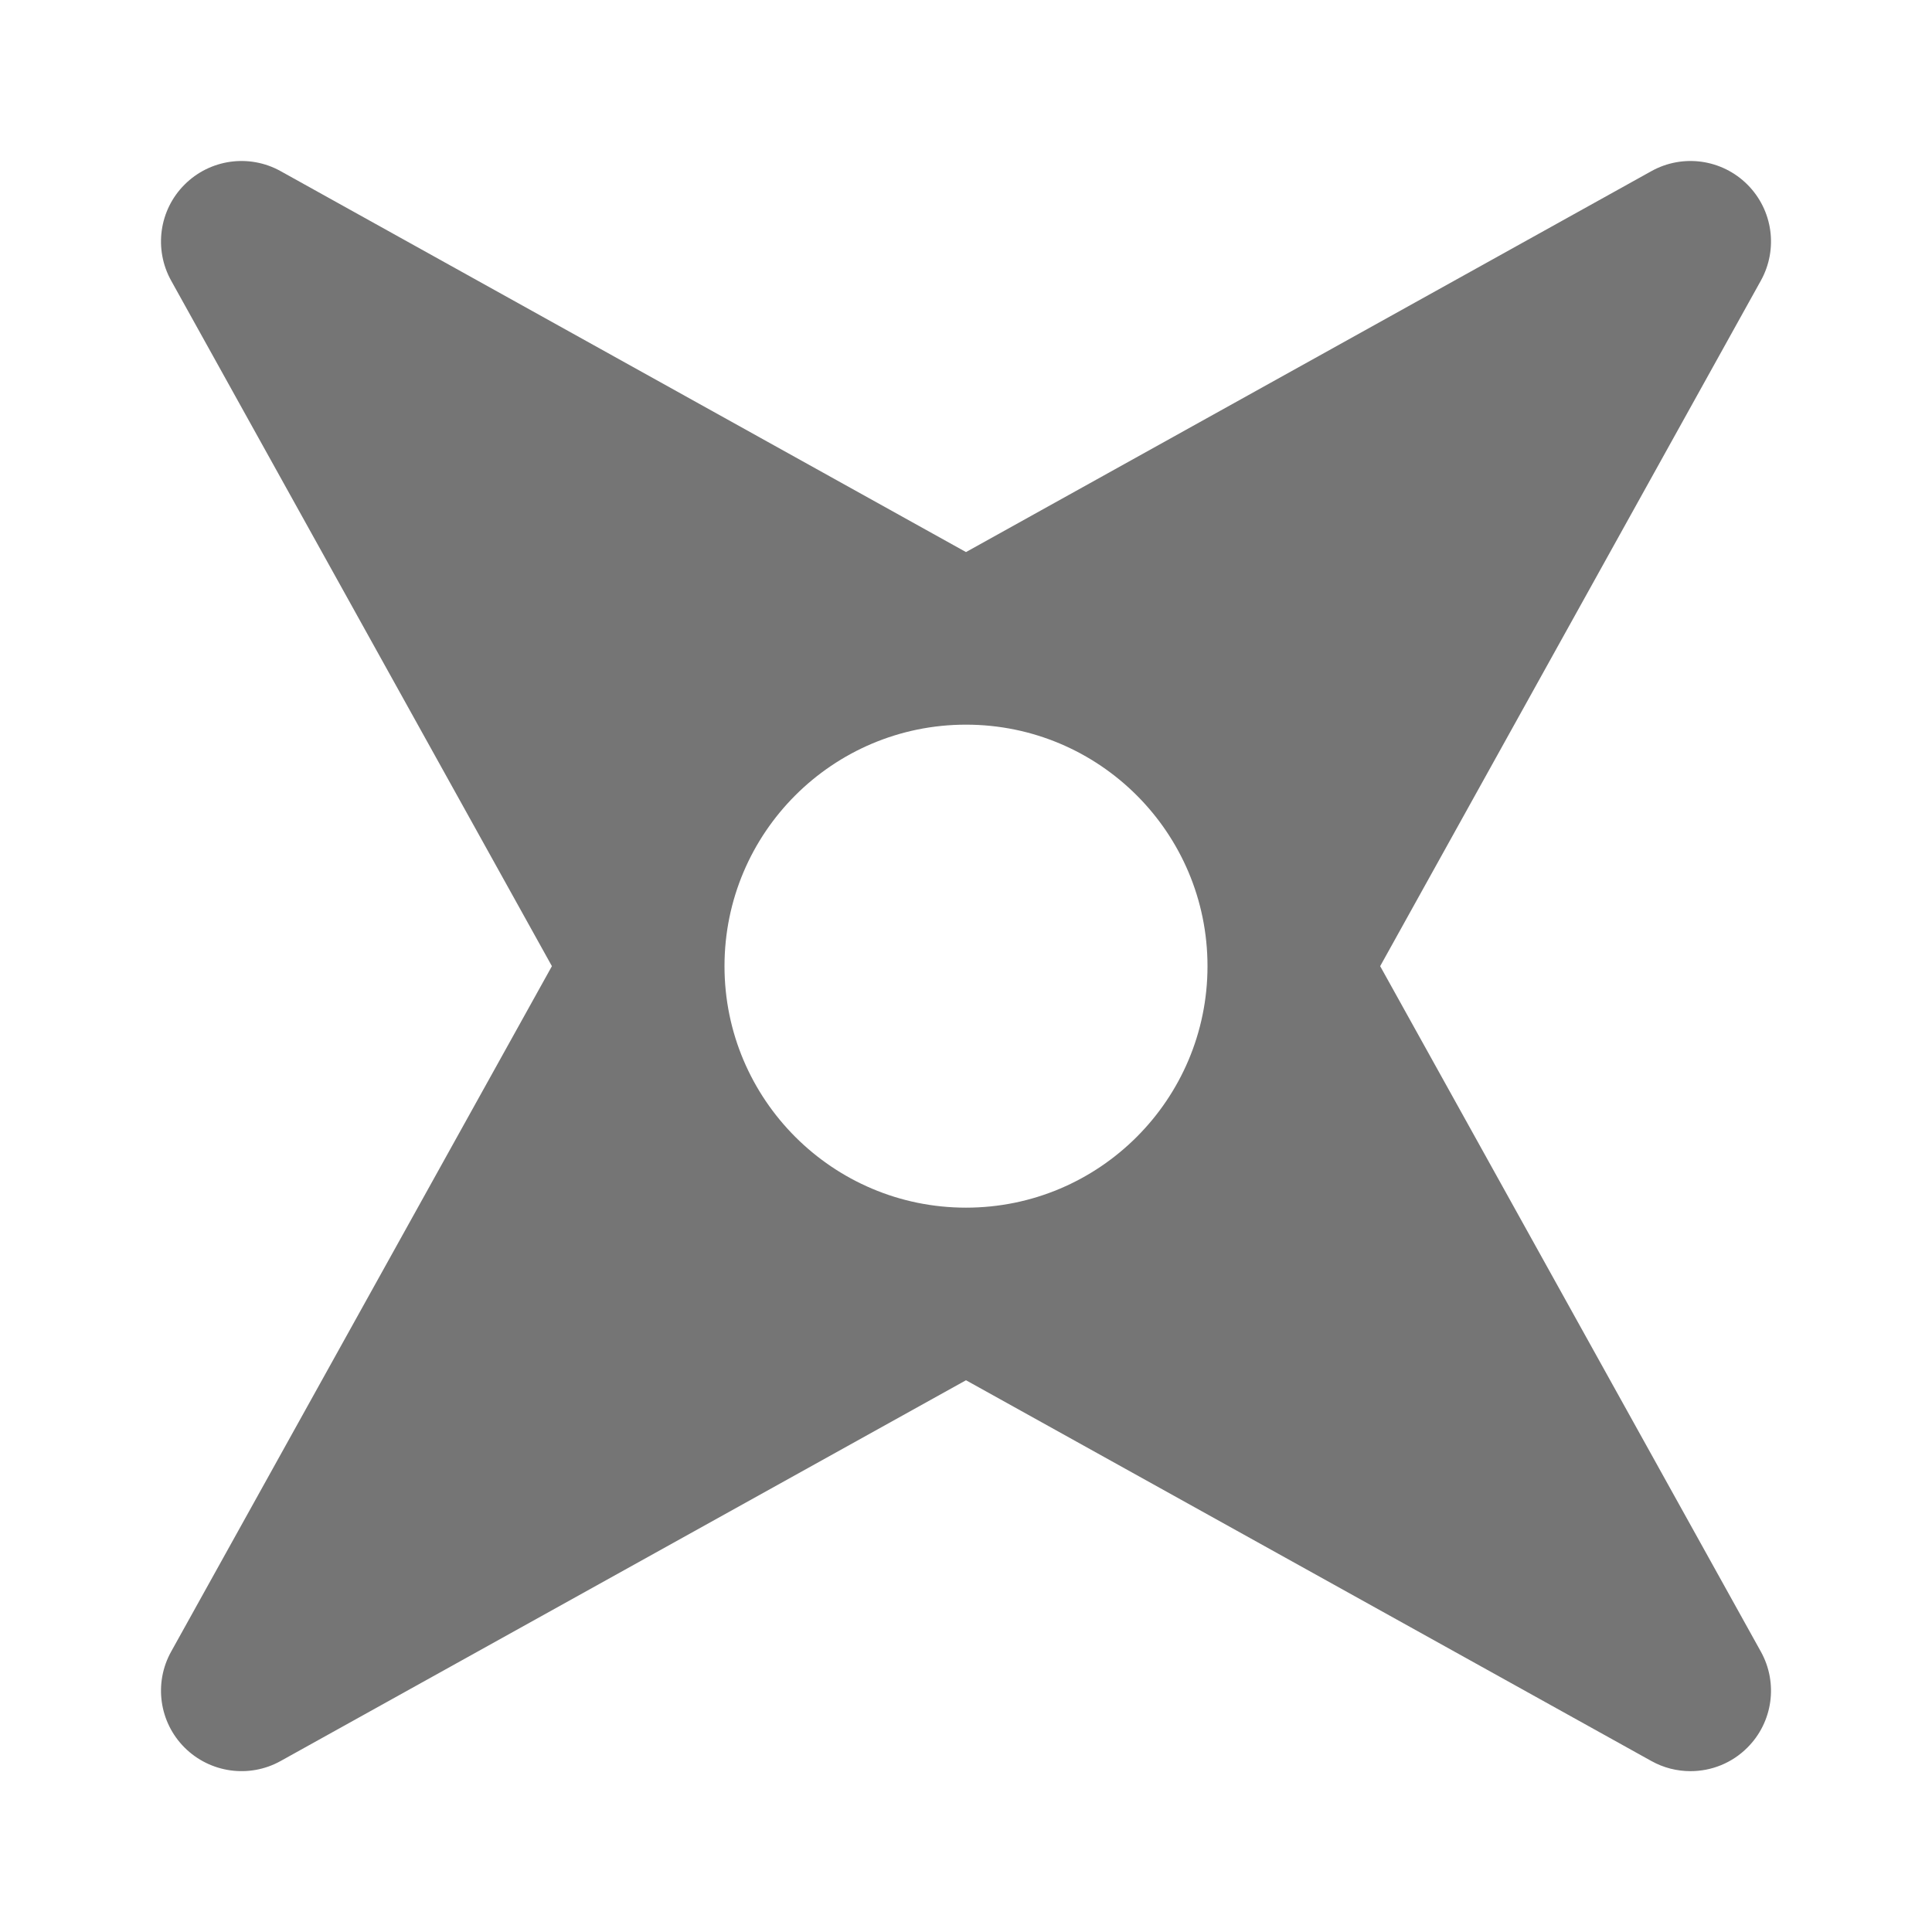 <?xml version="1.0" encoding="utf-8"?>
<!-- Generator: Adobe Illustrator 17.1.0, SVG Export Plug-In . SVG Version: 6.00 Build 0)  -->
<!DOCTYPE svg PUBLIC "-//W3C//DTD SVG 1.1//EN" "http://www.w3.org/Graphics/SVG/1.1/DTD/svg11.dtd">
<svg version="1.1" xmlns="http://www.w3.org/2000/svg" xmlns:xlink="http://www.w3.org/1999/xlink" x="0px" y="0px" width="24px"
	 height="24px" viewBox="0 0 24 24" enable-background="new 0 0 24 24" xml:space="preserve">
<g id="Frame_-_24px">
	<rect x="-0.002" y="-0.002" fill="none" width="24.001" height="24.001"/>
</g>
<g id="Filled_Icons">
	<path fill="#757575" d="M17.145,12.002l4.729-8.516c0.217-0.391,0.149-0.877-0.167-1.193c-0.316-0.316-0.803-0.384-1.193-0.167
		L12,6.858L3.486,2.126C3.096,1.909,2.609,1.977,2.293,2.293C1.977,2.608,1.909,3.095,2.126,3.486l4.73,8.516l-4.73,8.515
		c-0.217,0.39-0.149,0.877,0.167,1.192c0.316,0.315,0.803,0.384,1.193,0.167L12,17.146l8.514,4.73
		c0.152,0.085,0.32,0.126,0.486,0.126c0.259,0,0.515-0.1,0.707-0.293c0.316-0.315,0.384-0.802,0.167-1.192L17.145,12.002z
		 M12,15.002c-1.656,0-3-1.345-3-3c0-1.657,1.344-3,3-3c1.657,0,3,1.343,3,3C15,13.657,13.657,15.002,12,15.002z"/>
</g>
</svg>
